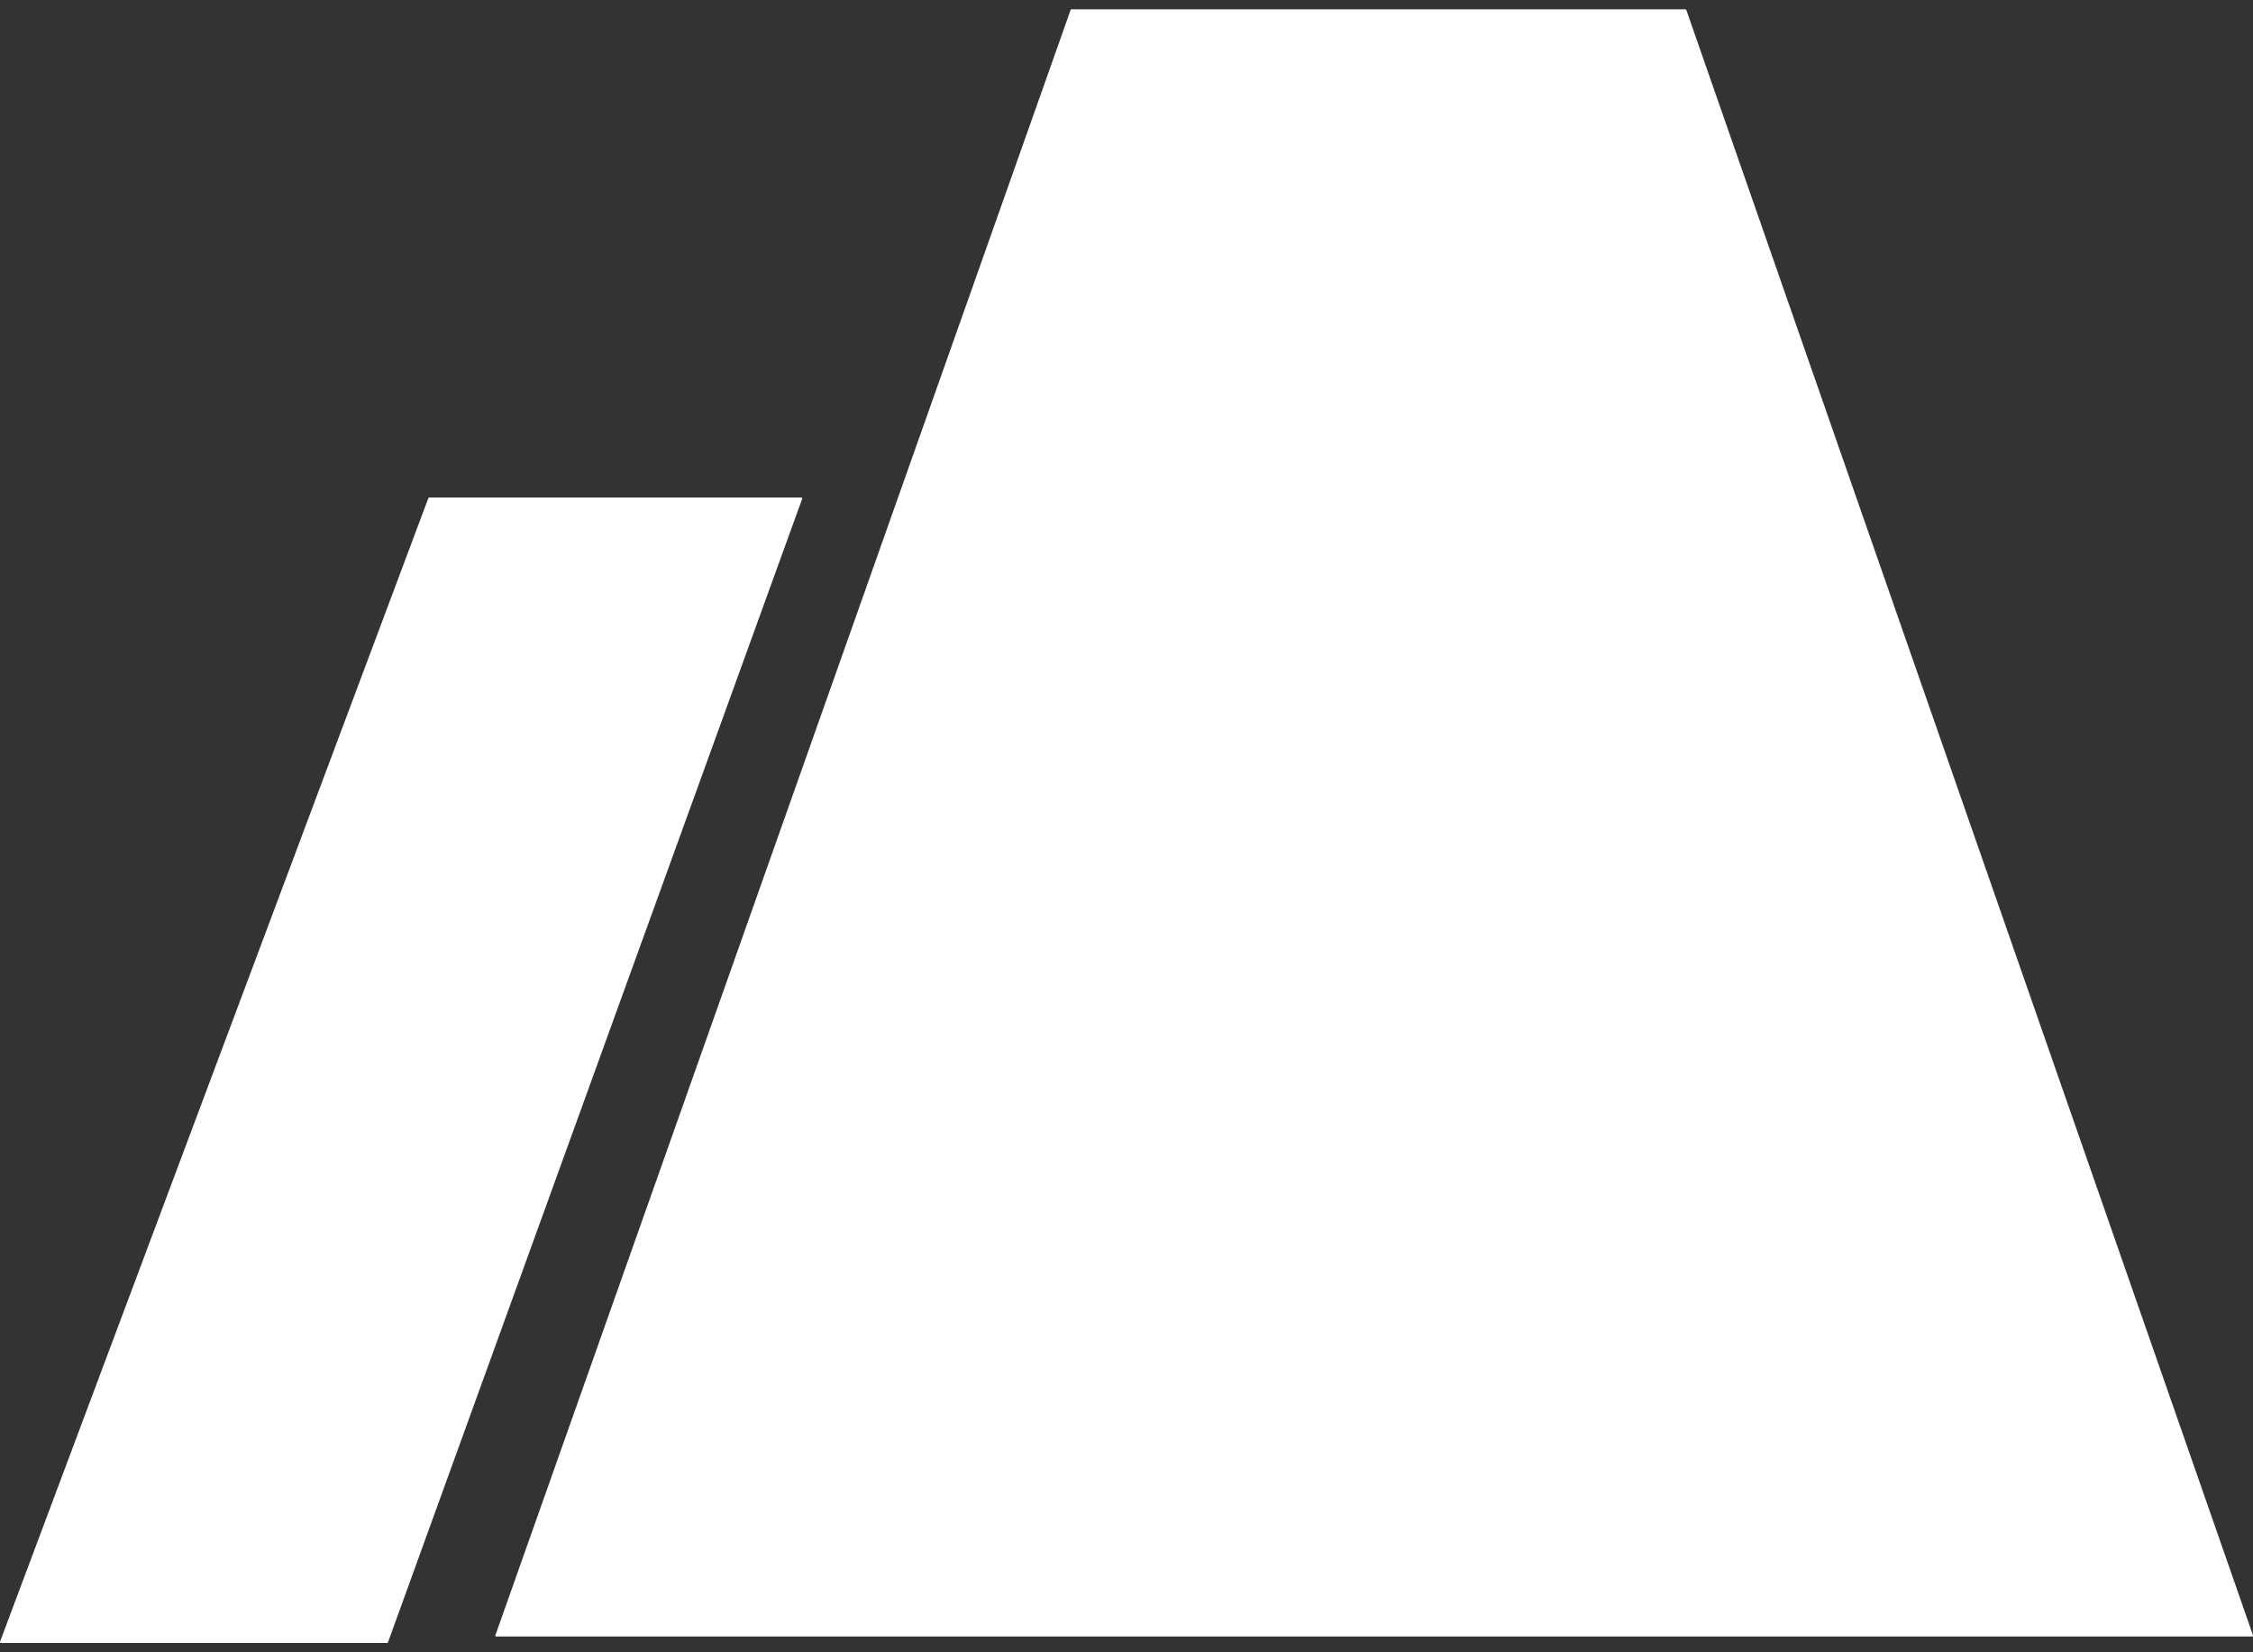 <svg width="15" height="11" viewBox="0 0 15 11" fill="none" xmlns="http://www.w3.org/2000/svg">
    <rect x="0" y="0" width="15" height="11" fill="#333333" stroke="none"/>
    <path fill-rule="evenodd" clip-rule="evenodd"
        d="M3.304 10.895C3.3 10.895 3.297 10.891 3.298 10.887L7.128 0.066C7.128 0.064 7.131 0.062 7.133 0.062H11.221C11.224 0.062 11.226 0.064 11.227 0.066L15 10.887C15.001 10.891 14.998 10.895 14.994 10.895H3.419H3.304ZM0.006 10.938C0.002 10.938 -0.001 10.933 0 10.93L2.852 3.316C2.853 3.314 2.855 3.312 2.858 3.312H5.336C5.34 3.312 5.342 3.316 5.341 3.32L2.583 10.934C2.583 10.936 2.58 10.938 2.578 10.938H0.006Z"
        fill="white" />
</svg>